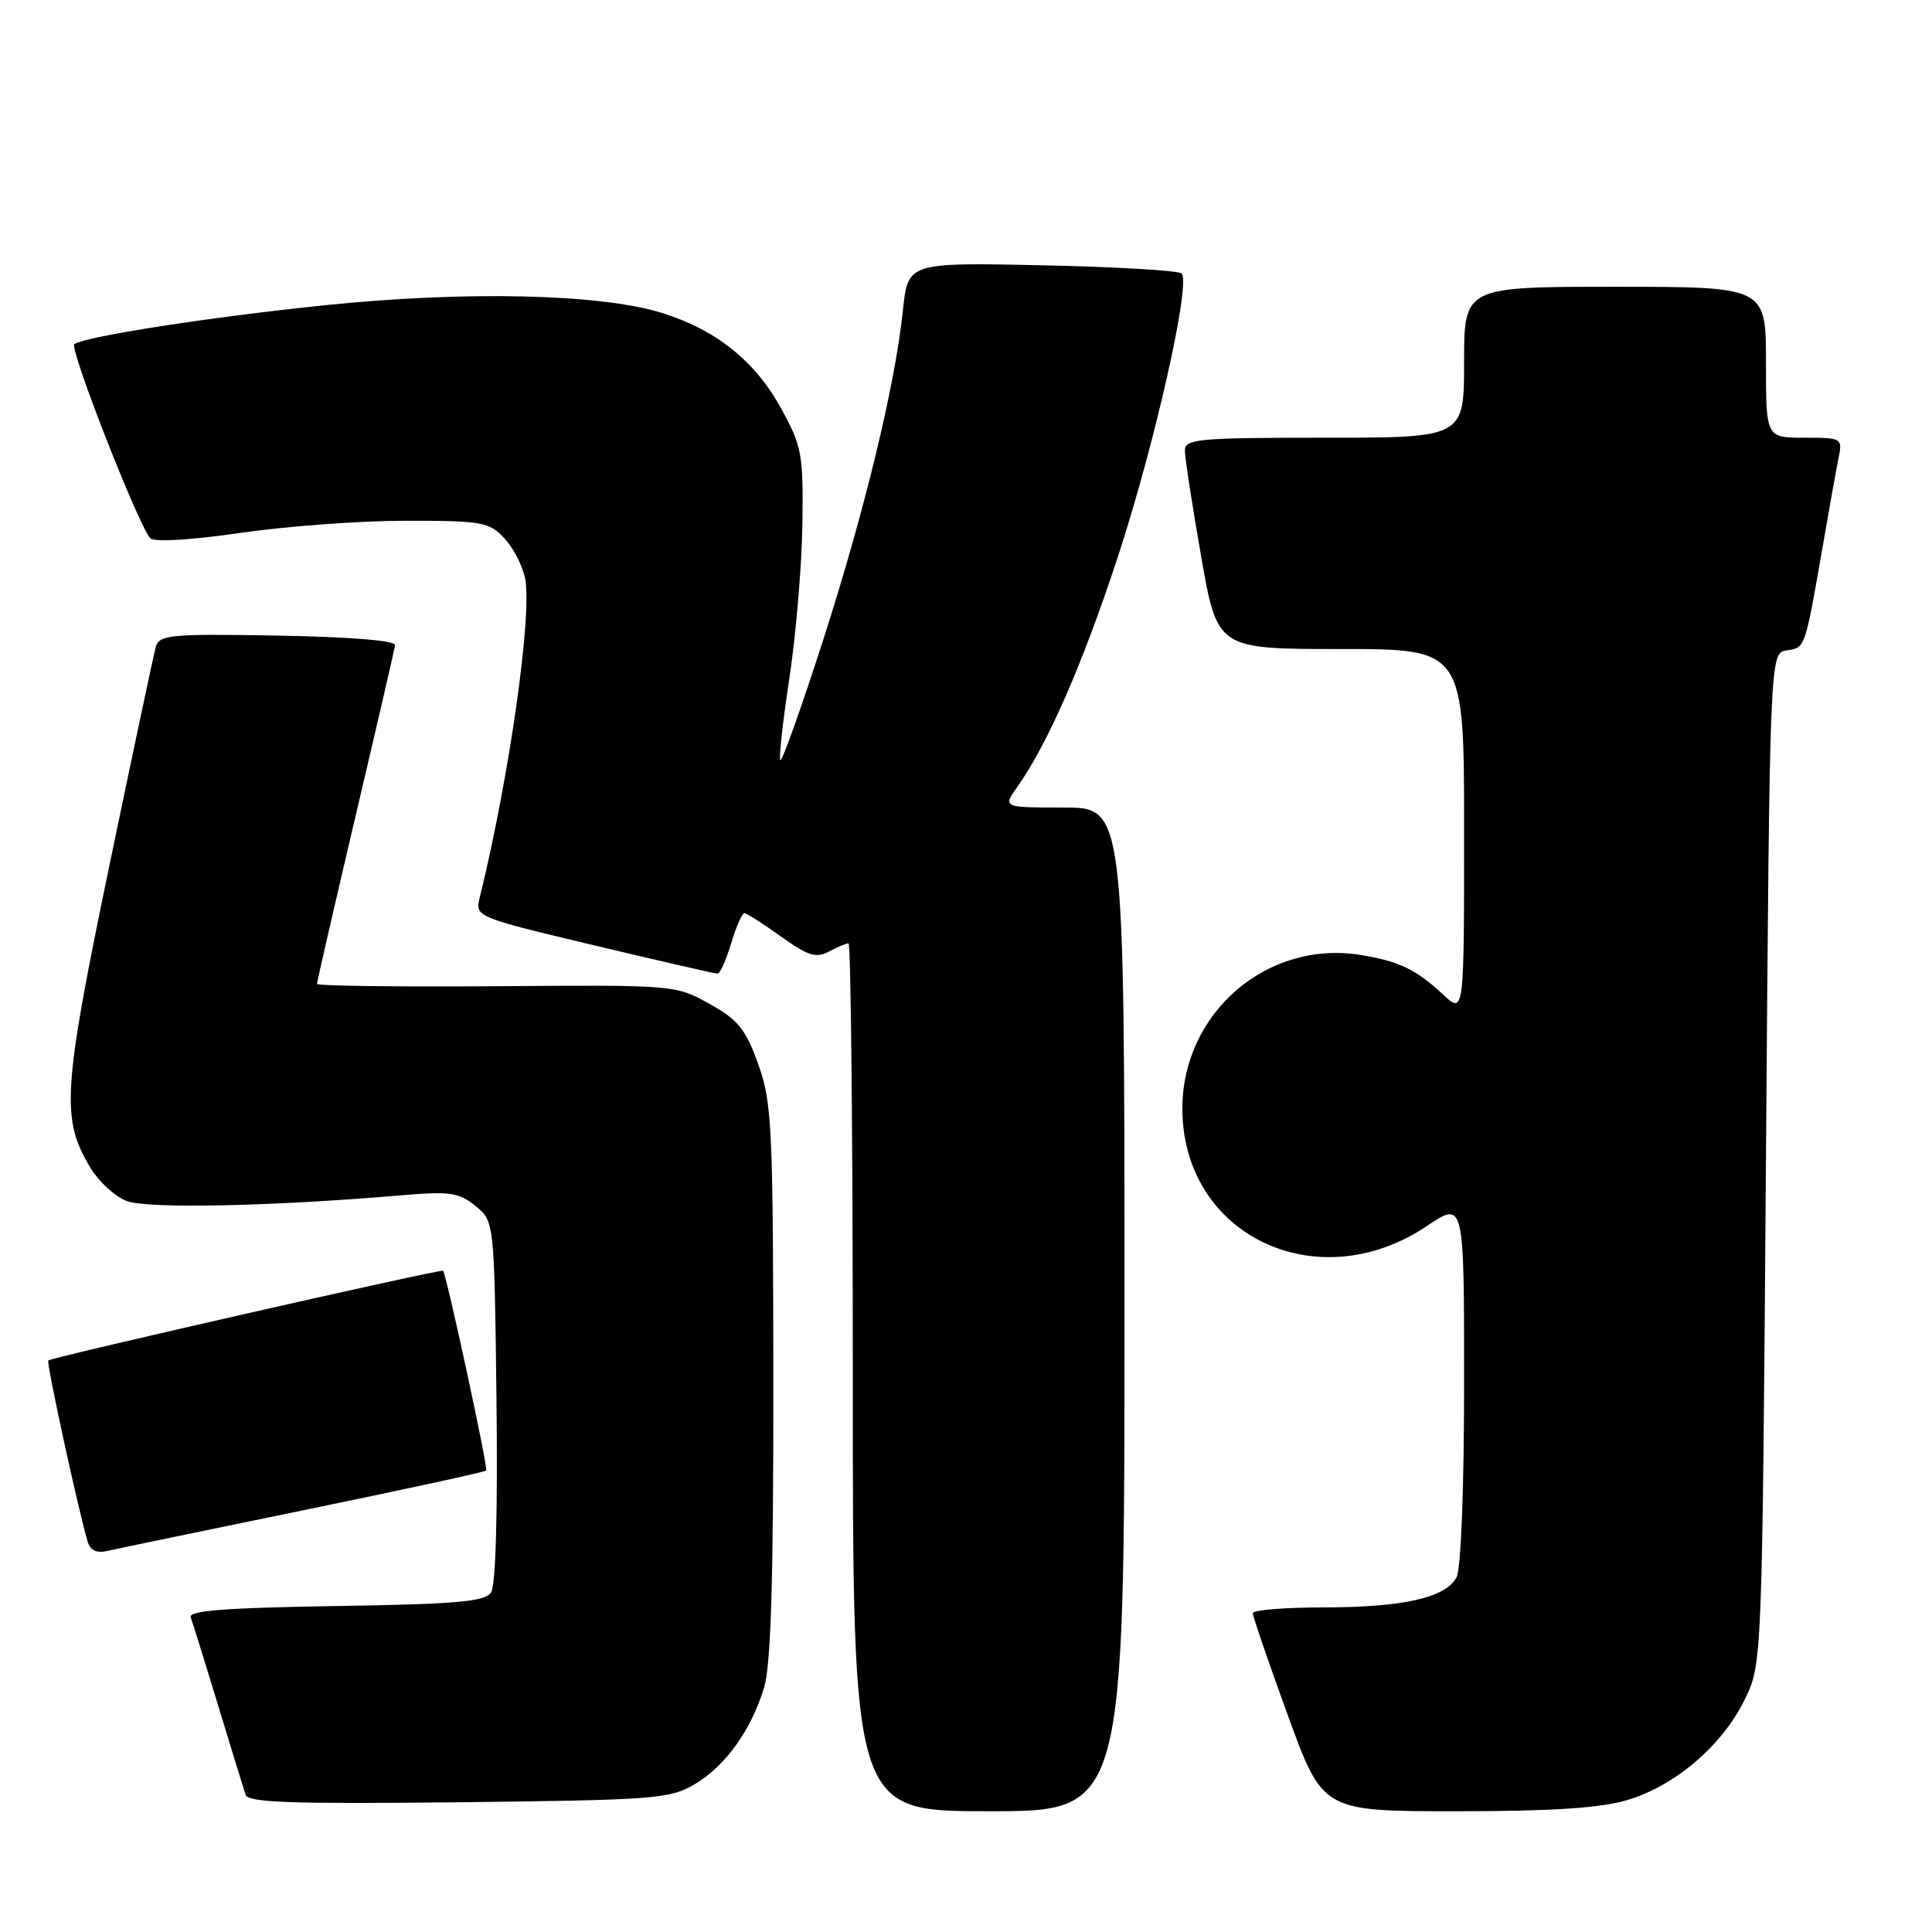 <?xml version="1.0" encoding="UTF-8" standalone="no"?>
<!DOCTYPE svg PUBLIC "-//W3C//DTD SVG 1.1//EN" "http://www.w3.org/Graphics/SVG/1.1/DTD/svg11.dtd" >
<svg xmlns="http://www.w3.org/2000/svg" xmlns:xlink="http://www.w3.org/1999/xlink" version="1.1" viewBox="0 0 256 256">
 <g >
 <path fill="currentColor"
d=" M 149.00 173.50 C 149.00 107.00 149.00 107.00 140.93 107.00 C 132.86 107.00 132.86 107.00 134.81 104.25 C 138.83 98.55 143.44 88.03 148.05 74.00 C 152.98 59.02 157.83 37.50 156.57 36.24 C 156.18 35.84 147.85 35.36 138.08 35.15 C 120.30 34.78 120.30 34.78 119.64 41.14 C 118.60 51.12 114.48 68.09 108.91 85.31 C 106.10 94.01 103.62 100.95 103.40 100.73 C 103.18 100.51 103.72 95.65 104.59 89.92 C 105.46 84.19 106.24 75.00 106.32 69.50 C 106.45 60.15 106.27 59.15 103.48 54.08 C 100.03 47.80 94.79 43.63 87.59 41.43 C 79.40 38.92 61.61 38.53 43.00 40.45 C 27.88 42.01 11.55 44.54 9.85 45.59 C 9.11 46.05 18.41 69.81 19.92 71.32 C 20.46 71.86 25.32 71.56 31.84 70.61 C 37.90 69.73 47.77 69.00 53.76 69.00 C 63.83 69.00 64.81 69.17 66.81 71.30 C 68.00 72.56 69.24 74.97 69.58 76.64 C 70.54 81.47 67.49 102.98 63.55 119.00 C 62.95 121.48 63.08 121.53 78.72 125.26 C 87.40 127.33 94.77 129.02 95.09 129.01 C 95.42 129.01 96.22 127.20 96.88 125.00 C 97.54 122.80 98.33 121.00 98.63 121.00 C 98.93 121.00 101.11 122.39 103.48 124.09 C 107.05 126.65 108.14 127.00 109.83 126.09 C 110.95 125.49 112.12 125.00 112.43 125.00 C 112.75 125.00 113.00 150.88 113.00 182.50 C 113.00 240.00 113.00 240.00 131.00 240.00 C 149.00 240.00 149.00 240.00 149.00 173.50 Z  M 215.61 238.52 C 221.94 236.64 228.17 231.33 231.16 225.25 C 233.50 220.50 233.50 220.50 234.00 153.50 C 234.50 86.50 234.50 86.50 236.75 86.18 C 239.21 85.83 239.16 85.96 241.50 72.50 C 242.35 67.55 243.30 62.26 243.61 60.75 C 244.15 58.04 244.09 58.00 239.08 58.00 C 234.00 58.00 234.00 58.00 234.00 48.00 C 234.00 38.00 234.00 38.00 214.00 38.00 C 194.00 38.00 194.00 38.00 194.00 48.00 C 194.00 58.00 194.00 58.00 175.50 58.00 C 158.79 58.00 157.00 58.16 157.00 59.69 C 157.00 60.62 157.97 66.92 159.15 73.69 C 161.30 86.00 161.30 86.00 177.65 86.00 C 194.00 86.00 194.00 86.00 194.00 110.19 C 194.00 134.37 194.00 134.37 191.25 131.81 C 187.68 128.48 185.41 127.38 180.36 126.55 C 167.94 124.49 156.66 134.19 156.67 146.92 C 156.69 163.68 174.54 172.23 189.09 162.44 C 194.00 159.14 194.00 159.14 194.00 183.13 C 194.00 197.41 193.59 207.90 192.99 209.02 C 191.54 211.72 185.89 212.99 175.25 212.99 C 170.16 213.00 166.00 213.34 166.00 213.75 C 165.99 214.16 168.08 220.24 170.63 227.25 C 175.27 240.00 175.27 240.00 192.96 240.00 C 205.64 240.00 212.04 239.58 215.61 238.52 Z  M 92.00 236.45 C 96.11 234.03 99.51 229.31 101.25 223.60 C 102.15 220.64 102.49 209.39 102.47 183.00 C 102.44 149.27 102.29 146.08 100.47 141.01 C 98.80 136.36 97.81 135.13 94.00 133.01 C 89.52 130.51 89.39 130.50 65.75 130.68 C 52.69 130.77 42.00 130.64 42.00 130.37 C 42.00 130.10 44.30 120.12 47.10 108.19 C 49.91 96.26 52.27 86.05 52.35 85.50 C 52.44 84.88 46.55 84.40 36.83 84.22 C 22.53 83.97 21.11 84.11 20.64 85.72 C 20.37 86.70 17.57 99.89 14.42 115.04 C 8.29 144.62 8.07 148.30 12.03 154.81 C 13.11 156.59 15.24 158.54 16.75 159.13 C 19.44 160.19 35.84 159.86 53.00 158.40 C 59.62 157.83 60.79 158.00 63.00 159.79 C 65.50 161.82 65.50 161.82 65.79 185.66 C 65.96 200.36 65.69 210.08 65.07 211.00 C 64.26 212.23 60.54 212.56 44.45 212.81 C 29.81 213.04 24.94 213.42 25.27 214.31 C 25.52 214.96 27.15 220.22 28.91 226.00 C 30.66 231.78 32.30 237.09 32.54 237.81 C 32.89 238.85 38.56 239.05 60.74 238.81 C 86.63 238.52 88.74 238.36 92.00 236.45 Z  M 40.32 200.09 C 53.42 197.40 64.27 195.04 64.42 194.85 C 64.70 194.52 59.14 168.80 58.71 168.38 C 58.44 168.12 6.81 179.85 6.40 180.27 C 6.12 180.55 10.37 200.09 11.61 204.25 C 11.97 205.46 12.81 205.85 14.32 205.49 C 15.52 205.21 27.22 202.78 40.32 200.09 Z "/>
</g>
</svg>